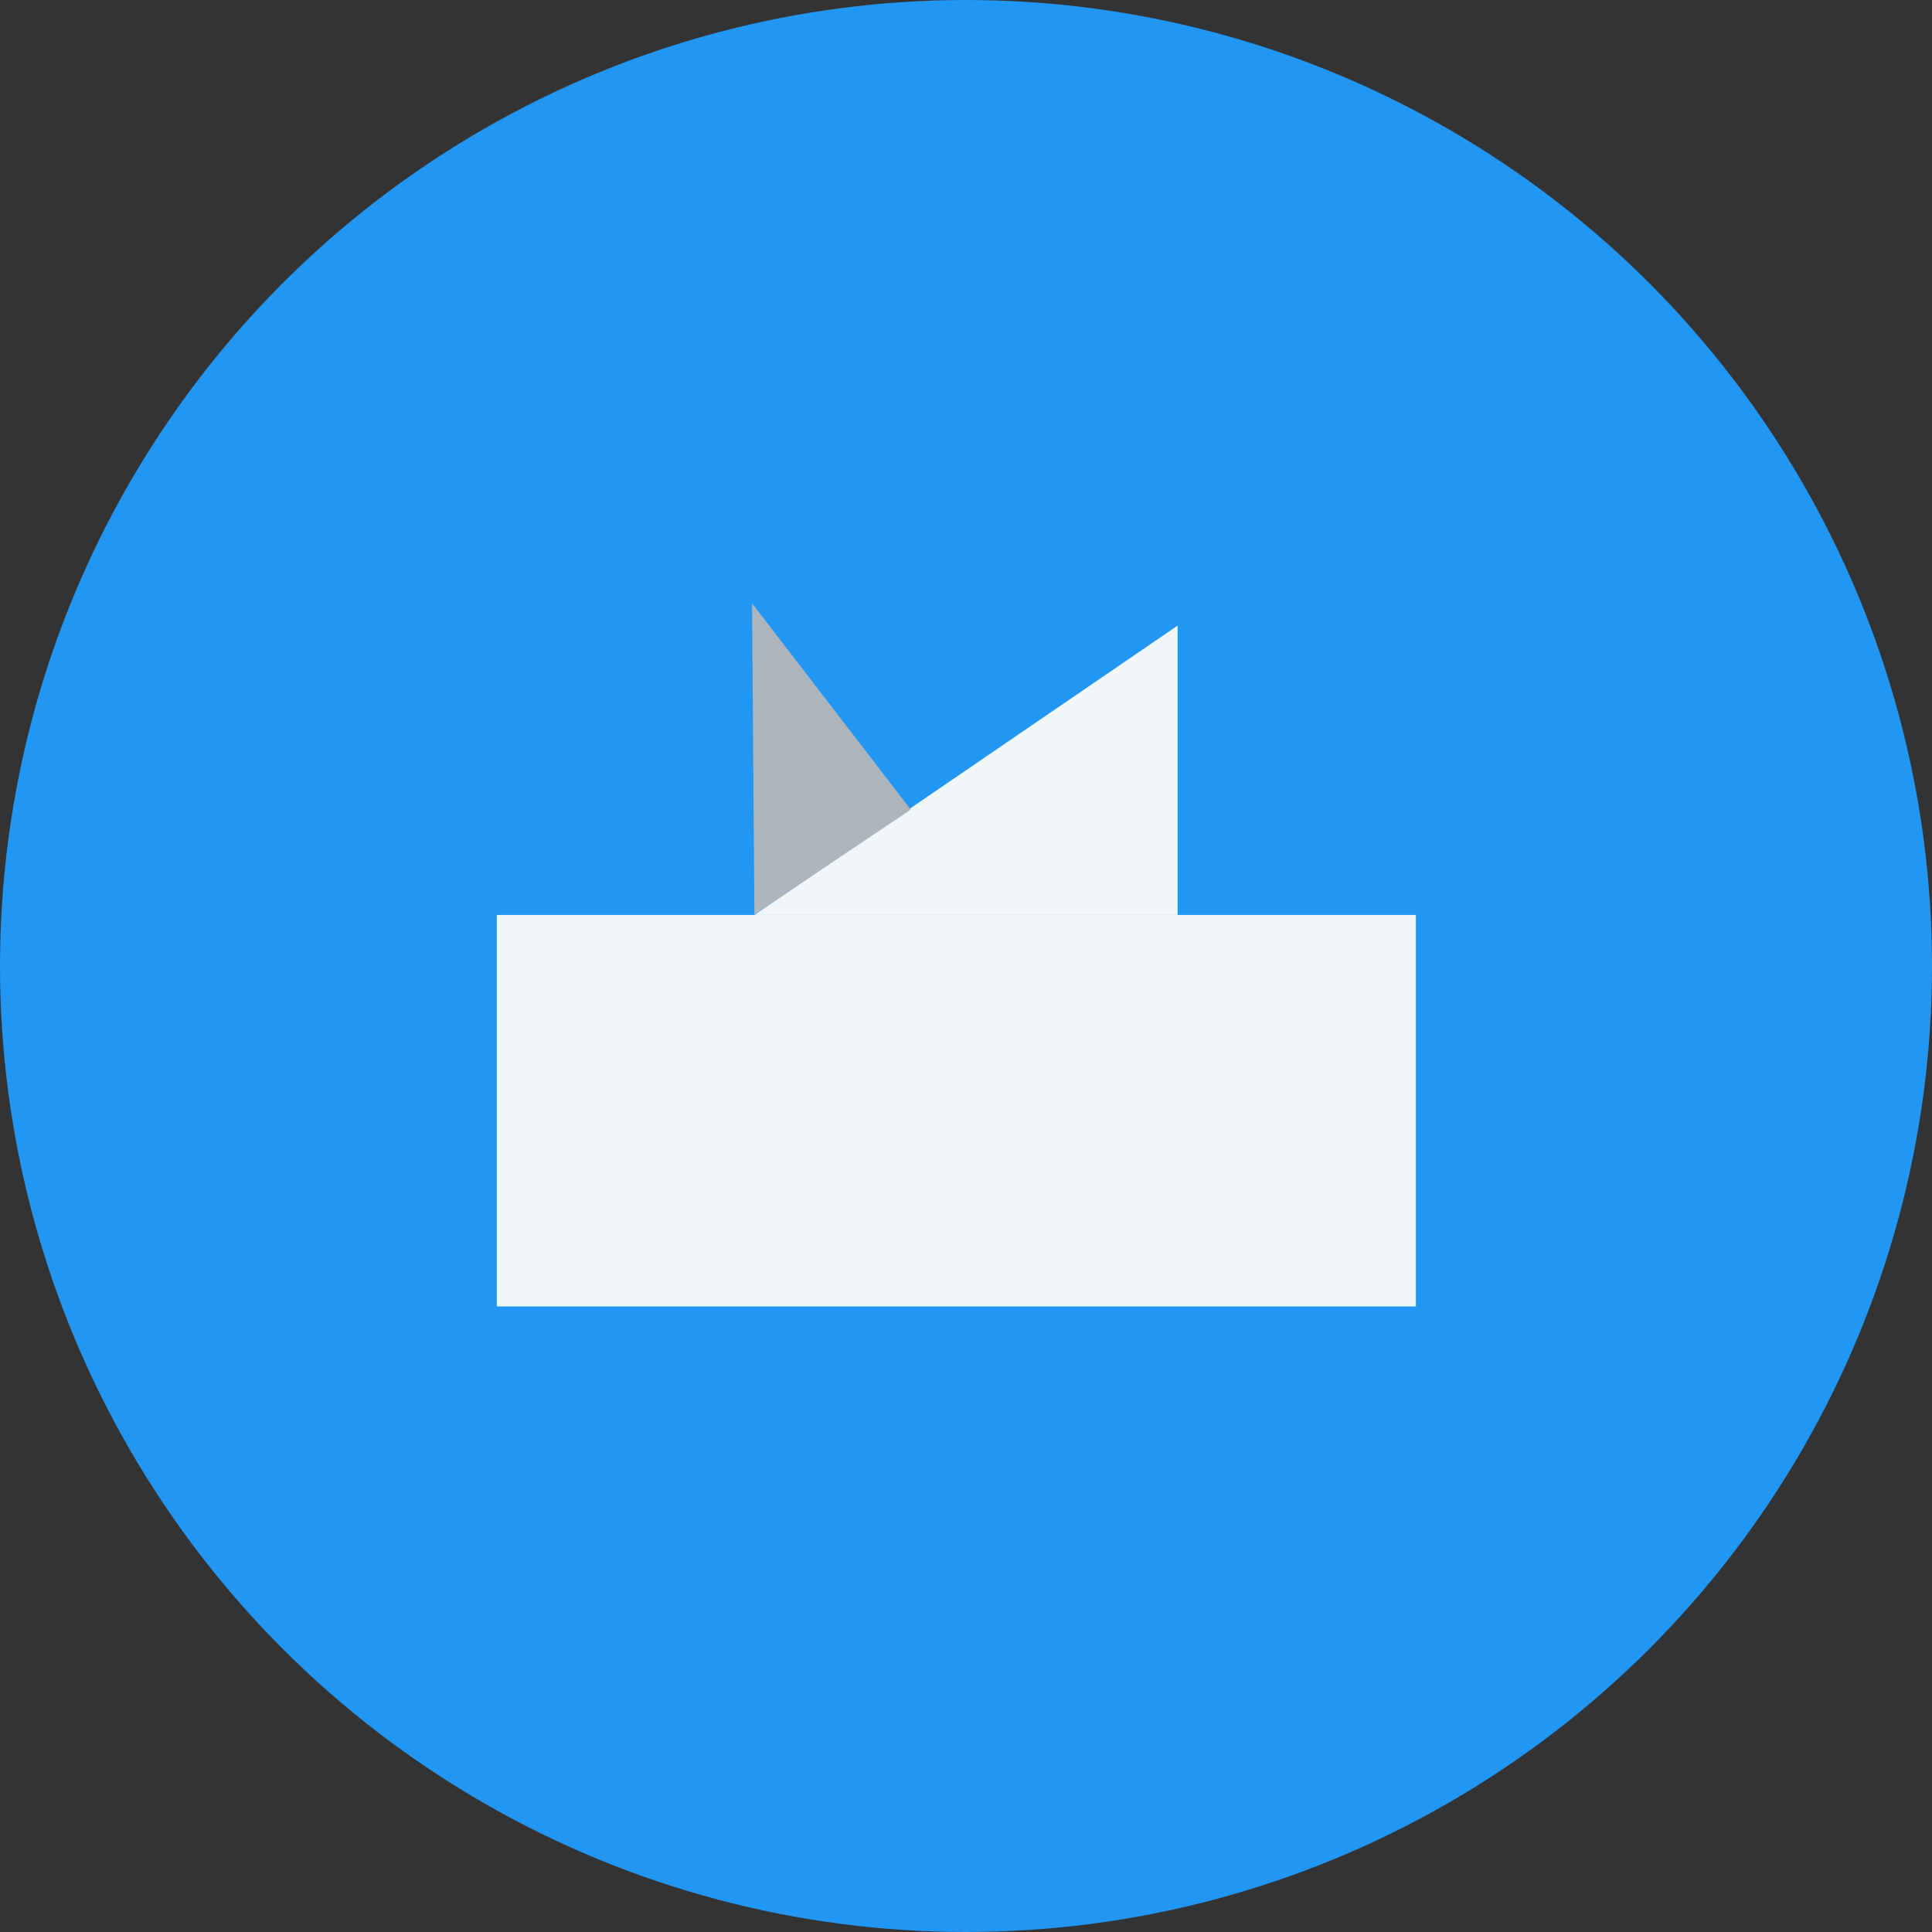 <svg width="64" height="64" viewBox="0 0 64 64" fill="none" xmlns="http://www.w3.org/2000/svg">
<rect x="0" y="0" width="64" height="64" fill="#333333" stroke="none"/>
<circle cx="32" cy="32" r="32" fill="#2196F3"/>
<rect x="16.457" y="30.309" width="30.446" height="12.968" fill="#F1F6F9"/>
<path d="M24.99 30.309L39.01 20.724V30.309H24.99Z" fill="#F1F6F9"/>
<path d="M24.913 19.984L30.171 26.819L24.991 30.296L24.913 19.984Z" fill="#ADB5BD"/>
</svg>
